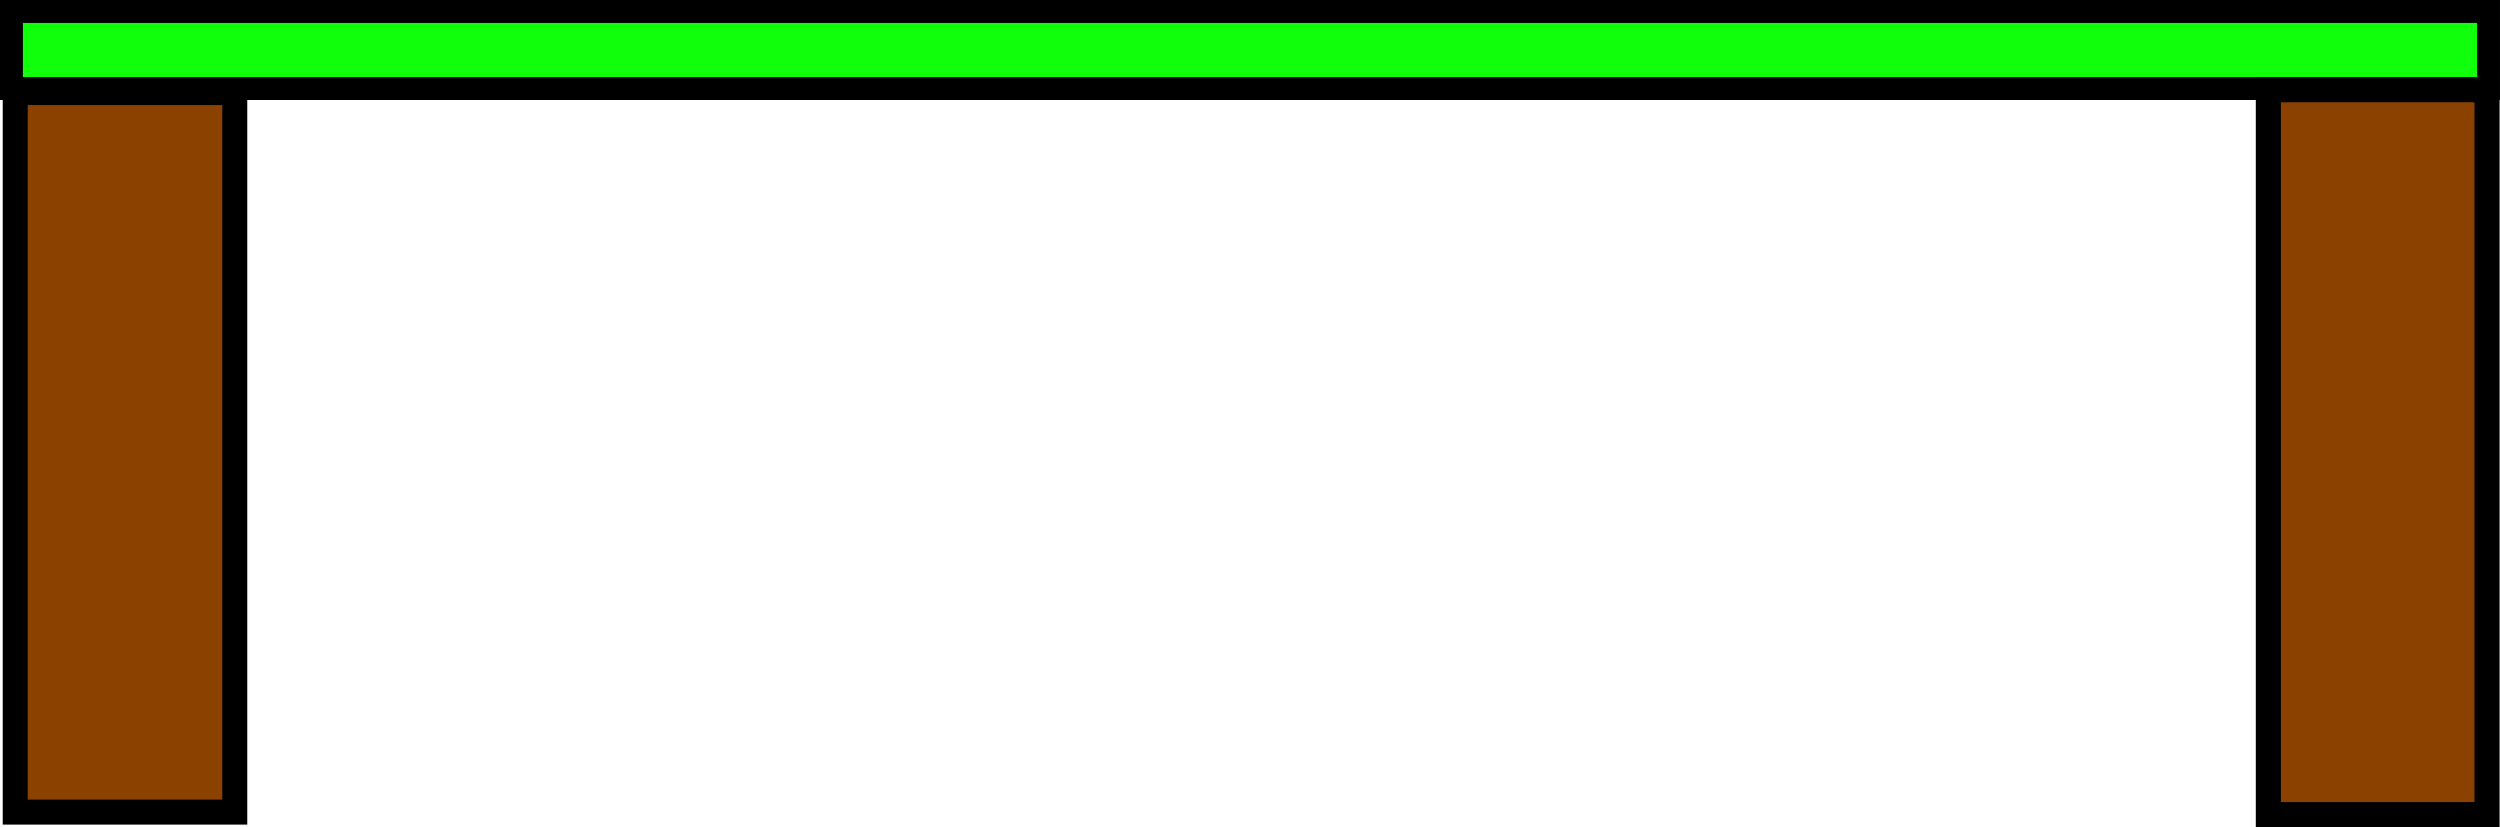 <?xml version="1.0" encoding="UTF-8" standalone="no"?>
<!-- Created with Inkscape (http://www.inkscape.org/) -->

<svg
   width="500"
   height="165.441"
   viewBox="0 0 132.292 43.773"
   version="1.1"
   id="svg1"
   inkscape:version="1.3.2 (091e20ef0f, 2023-11-25, custom)"
   sodipodi:docname="table.svg"
   xmlns:inkscape="http://www.inkscape.org/namespaces/inkscape"
   xmlns:sodipodi="http://sodipodi.sourceforge.net/DTD/sodipodi-0.dtd"
   xmlns="http://www.w3.org/2000/svg"
   xmlns:svg="http://www.w3.org/2000/svg">
  <sodipodi:namedview
     id="namedview1"
     pagecolor="#505050"
     bordercolor="#ffffff"
     borderopacity="1"
     inkscape:showpageshadow="0"
     inkscape:pageopacity="0"
     inkscape:pagecheckerboard="1"
     inkscape:deskcolor="#d1d1d1"
     inkscape:document-units="mm"
     inkscape:zoom="1.6010712"
     inkscape:cx="380.68263"
     inkscape:cy="132.72364"
     inkscape:window-width="1504"
     inkscape:window-height="931"
     inkscape:window-x="0"
     inkscape:window-y="0"
     inkscape:window-maximized="1"
     inkscape:current-layer="layer1" />
  <defs
     id="defs1" />
  <g
     inkscape:label="Layer 1"
     inkscape:groupmode="layer"
     id="layer1"
     transform="translate(-42.095,-104.516)">
    <rect
       style="fill:#10ff0a;fill-opacity:1;fill-rule:evenodd;stroke:#000000;stroke-width:1.212;stroke-linecap:round;stroke-dasharray:none"
       id="rect1"
       width="131.079"
       height="4.079"
       x="42.701"
       y="105.122" />
    <rect
       style="fill:#8b4100;fill-opacity:1;fill-rule:evenodd;stroke:#000000;stroke-width:1.323;stroke-linecap:round;stroke-dasharray:none"
       id="rect2"
       width="11.617"
       height="38.076"
       x="42.901"
       y="109.414" />
    <rect
       style="fill:#8b4100;fill-opacity:1;fill-rule:evenodd;stroke:#000000;stroke-width:1.328;stroke-linecap:round;stroke-dasharray:none"
       id="rect3"
       width="11.572"
       height="38.359"
       x="162.129"
       y="109.265" />
  </g>
</svg>
